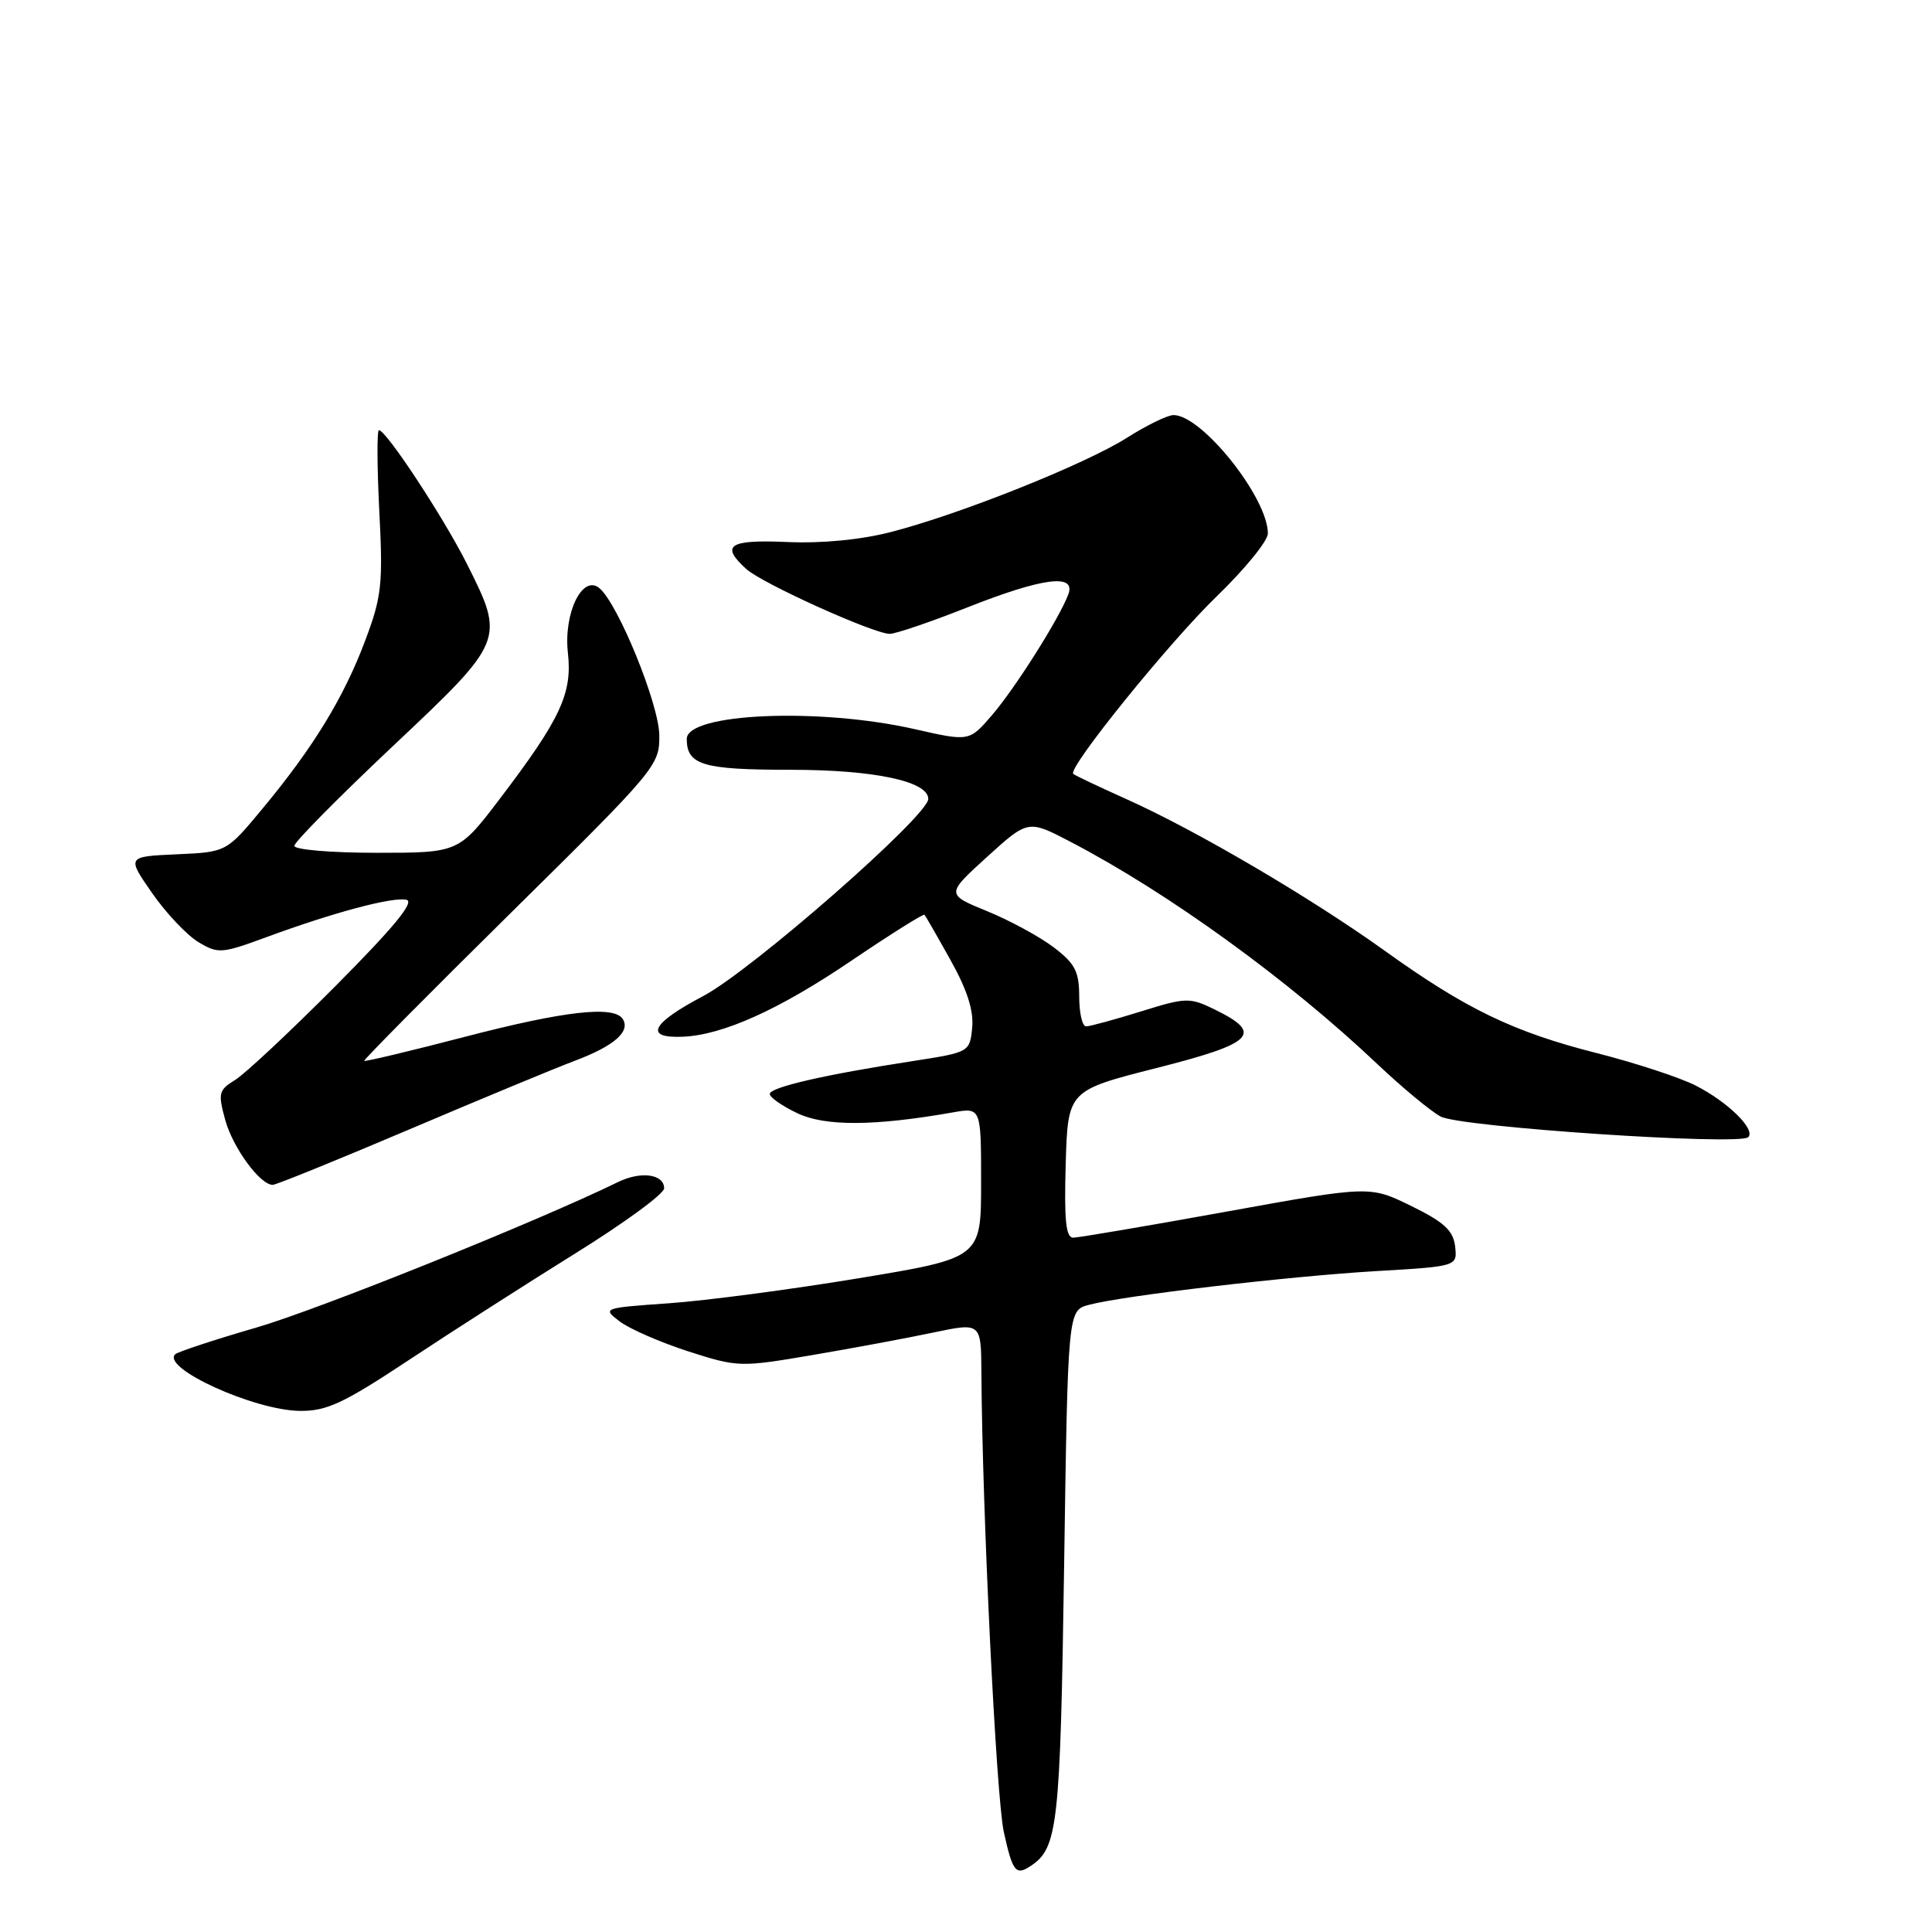 <?xml version="1.0" encoding="UTF-8" standalone="no"?>
<!DOCTYPE svg PUBLIC "-//W3C//DTD SVG 1.1//EN" "http://www.w3.org/Graphics/SVG/1.1/DTD/svg11.dtd" >
<svg xmlns="http://www.w3.org/2000/svg" xmlns:xlink="http://www.w3.org/1999/xlink" version="1.1" viewBox="0 0 256 256">
 <g >
 <path fill="currentColor"
d=" M 136.60 247.23 C 140.17 244.85 140.49 241.89 141.00 207.57 C 141.50 173.64 141.50 173.64 144.28 172.90 C 148.83 171.68 170.69 169.12 182.31 168.43 C 193.11 167.80 193.11 167.80 192.81 165.15 C 192.56 163.05 191.36 161.94 187.00 159.80 C 181.50 157.11 181.50 157.11 162.50 160.55 C 152.05 162.44 142.92 163.99 142.21 164.00 C 141.23 164.00 141.00 161.68 141.21 154.25 C 141.50 144.50 141.50 144.50 153.28 141.51 C 166.17 138.24 167.46 136.95 160.99 133.78 C 157.63 132.14 157.19 132.15 151.15 134.03 C 147.67 135.11 144.41 136.00 143.91 136.00 C 143.41 136.00 143.00 134.22 143.00 132.05 C 143.00 128.74 142.45 127.68 139.64 125.54 C 137.79 124.13 133.82 121.97 130.81 120.74 C 125.34 118.50 125.34 118.50 130.78 113.55 C 136.23 108.61 136.23 108.61 141.86 111.55 C 154.82 118.31 170.72 129.83 182.50 140.99 C 185.80 144.11 189.58 147.25 190.90 147.95 C 193.52 149.35 230.51 151.82 231.65 150.68 C 232.67 149.67 228.96 146.02 224.70 143.85 C 222.61 142.78 216.72 140.85 211.61 139.55 C 200.56 136.75 194.25 133.71 183.50 125.99 C 173.70 118.96 158.56 110.07 149.39 105.95 C 145.63 104.26 142.39 102.73 142.21 102.54 C 141.44 101.78 154.95 85.07 161.25 78.99 C 164.96 75.40 168.00 71.67 168.00 70.69 C 168.00 65.96 159.27 55.00 155.50 55.00 C 154.71 55.00 151.94 56.35 149.34 58.00 C 143.78 61.52 127.24 68.13 118.07 70.49 C 114.06 71.53 108.90 72.02 104.32 71.82 C 96.58 71.48 95.41 72.25 98.89 75.40 C 101.01 77.32 115.73 83.97 117.89 83.99 C 118.66 83.99 123.27 82.43 128.14 80.50 C 138.15 76.54 142.60 75.96 141.56 78.75 C 140.37 81.93 134.55 91.14 131.47 94.73 C 128.44 98.26 128.44 98.26 121.23 96.62 C 108.57 93.74 91.00 94.49 91.00 97.91 C 91.00 101.37 93.13 102.00 104.73 102.00 C 115.83 102.00 123.00 103.52 123.00 105.86 C 123.00 108.10 99.55 128.63 93.15 132.00 C 86.27 135.62 85.30 137.60 90.50 137.37 C 95.81 137.14 103.27 133.77 112.87 127.26 C 118.03 123.77 122.36 121.05 122.50 121.21 C 122.64 121.37 124.19 124.06 125.94 127.20 C 128.14 131.12 129.04 133.92 128.82 136.16 C 128.50 139.41 128.46 139.43 121.00 140.59 C 109.24 142.40 102.00 144.07 102.00 144.96 C 102.00 145.41 103.65 146.56 105.68 147.52 C 109.36 149.26 115.86 149.23 126.25 147.40 C 130.00 146.74 130.00 146.74 130.00 156.71 C 130.00 166.69 130.00 166.69 113.75 169.38 C 104.81 170.86 93.51 172.35 88.63 172.69 C 79.84 173.31 79.79 173.33 82.13 175.11 C 83.43 176.09 87.51 177.87 91.19 179.06 C 97.76 181.17 98.07 181.18 107.60 179.56 C 112.94 178.65 120.17 177.31 123.66 176.57 C 130.00 175.24 130.00 175.24 130.04 181.87 C 130.15 200.25 132.00 238.13 133.01 242.75 C 134.18 248.05 134.60 248.57 136.60 247.23 Z  M 54.21 180.19 C 59.87 176.44 69.79 170.09 76.25 166.07 C 82.71 162.06 88.00 158.19 88.00 157.46 C 88.00 155.57 84.92 155.15 81.91 156.62 C 71.19 161.86 42.16 173.54 33.90 175.93 C 28.35 177.54 23.54 179.13 23.21 179.45 C 21.38 181.28 33.67 186.87 39.71 186.95 C 43.29 186.99 45.48 185.97 54.21 180.19 Z  M 54.22 149.66 C 63.72 145.62 73.63 141.51 76.24 140.53 C 81.37 138.59 83.55 136.69 82.53 135.04 C 81.39 133.20 74.82 133.94 61.50 137.41 C 54.35 139.27 48.39 140.69 48.26 140.57 C 48.13 140.46 56.89 131.62 67.72 120.93 C 87.00 101.91 87.41 101.41 87.36 97.42 C 87.32 93.29 81.89 79.98 79.42 77.93 C 77.17 76.07 74.66 81.25 75.25 86.51 C 75.85 91.87 74.29 95.23 66.30 105.75 C 60.79 113.00 60.79 113.00 49.89 113.00 C 43.90 113.00 39.00 112.59 39.00 112.08 C 39.00 111.58 44.85 105.66 52.00 98.92 C 66.89 84.90 66.93 84.79 61.87 74.72 C 58.77 68.55 51.17 57.00 50.21 57.00 C 49.94 57.00 49.96 61.83 50.26 67.73 C 50.76 77.45 50.58 79.08 48.36 84.96 C 45.54 92.46 41.47 99.11 34.75 107.19 C 30.00 112.91 30.00 112.91 23.40 113.20 C 16.80 113.50 16.80 113.50 20.15 118.33 C 21.99 120.98 24.75 123.90 26.27 124.82 C 28.90 126.40 29.35 126.37 35.27 124.19 C 44.17 120.91 51.92 118.84 53.84 119.22 C 55.01 119.45 52.24 122.82 44.50 130.61 C 38.45 136.69 32.44 142.32 31.14 143.11 C 28.97 144.44 28.87 144.86 29.85 148.42 C 30.87 152.10 34.46 157.00 36.14 157.00 C 36.58 157.00 44.71 153.70 54.22 149.66 Z "/>
</g>
</svg>